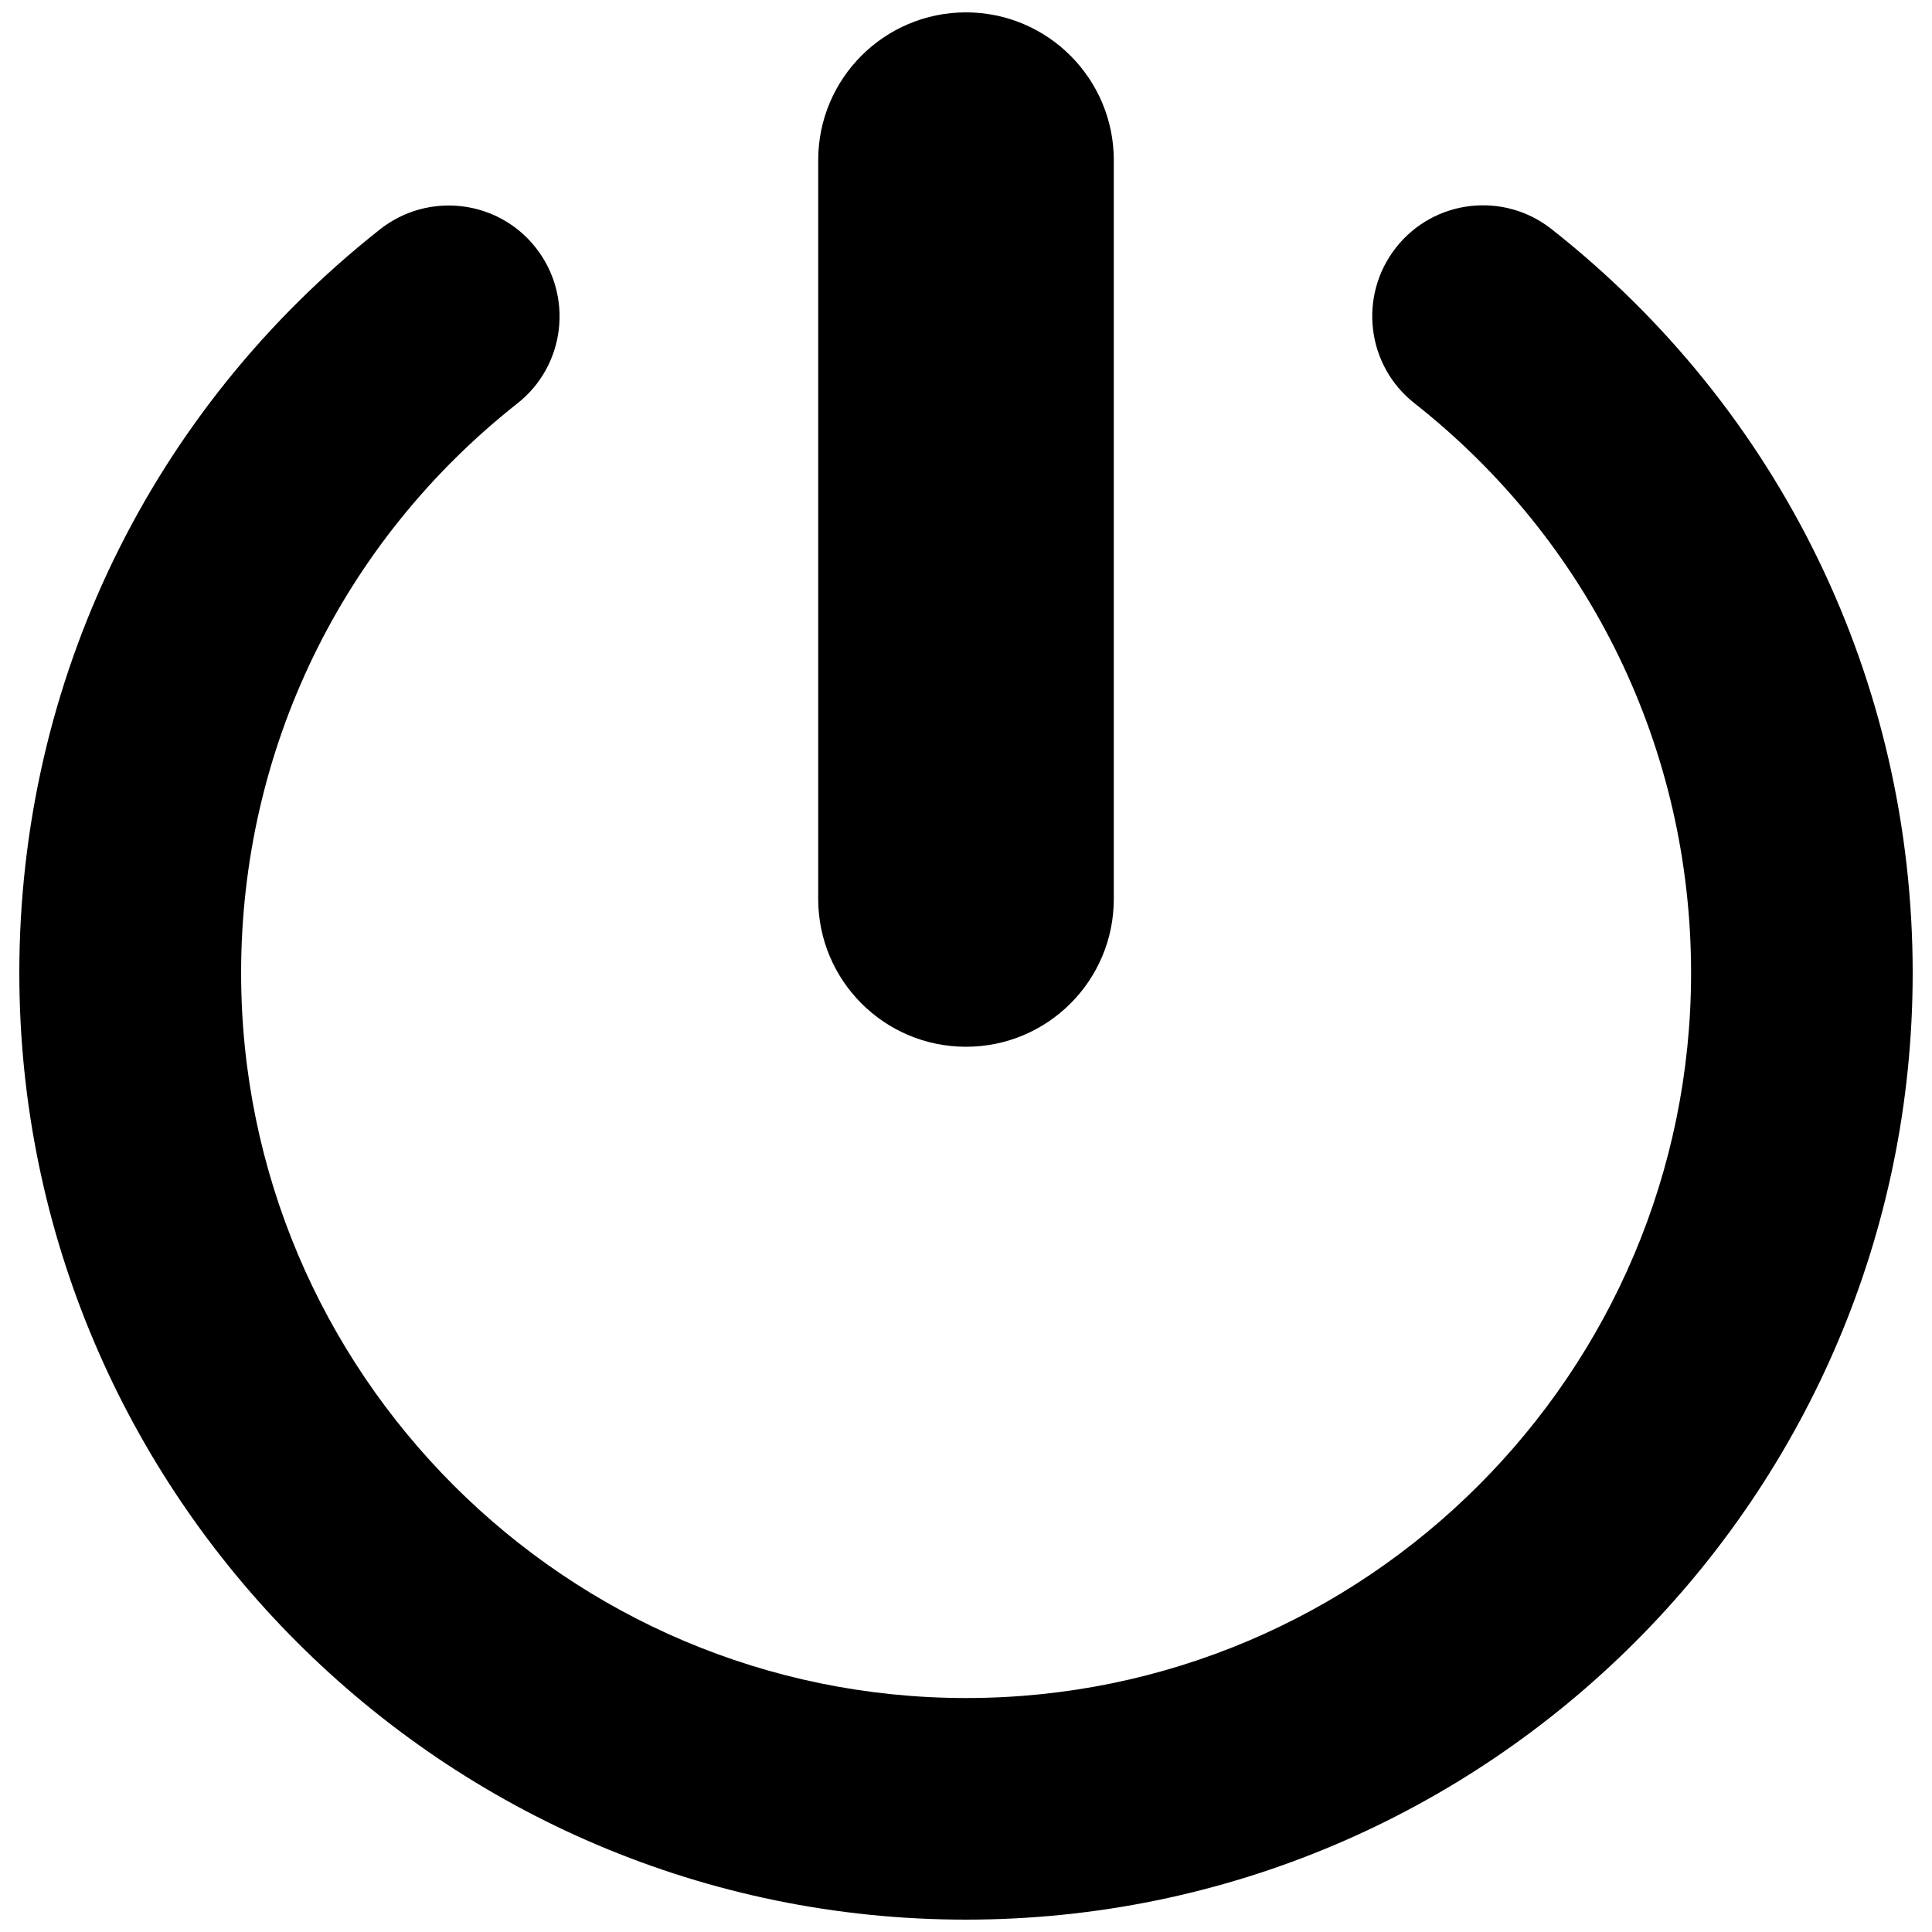 <svg xmlns="http://www.w3.org/2000/svg" viewBox="0 0 1000 1000">
  <path d="M500 6.4c-42.2 0-76.5 34.2-76.5 76.5v382.4c0 42.2 34.2 76.5 76.5 76.5 42.2 0 76.5-34.2 76.5-76.5V82.9c0-42.2-34.3-76.5-76.5-76.5z"/>
  <path d="M500 993.6c-270.2 0-490-219.8-490-490 0-151 68.1-291.3 186.7-384.9 24.9-19.6 61-15.4 80.6 9.5 19.6 24.9 15.4 61-9.5 80.6-90.9 71.7-143 179.2-143 294.8 0 206.9 168.3 375.3 375.3 375.3 206.9 0 375.2-168.4 375.2-375.3 0-115.7-52.2-223.2-143.2-294.9-24.9-19.6-29.1-55.7-9.5-80.6 19.6-24.9 55.7-29.1 80.5-9.5 118.8 93.6 186.9 234 186.9 385 0 270.2-219.8 490-490 490z"/>
</svg>
